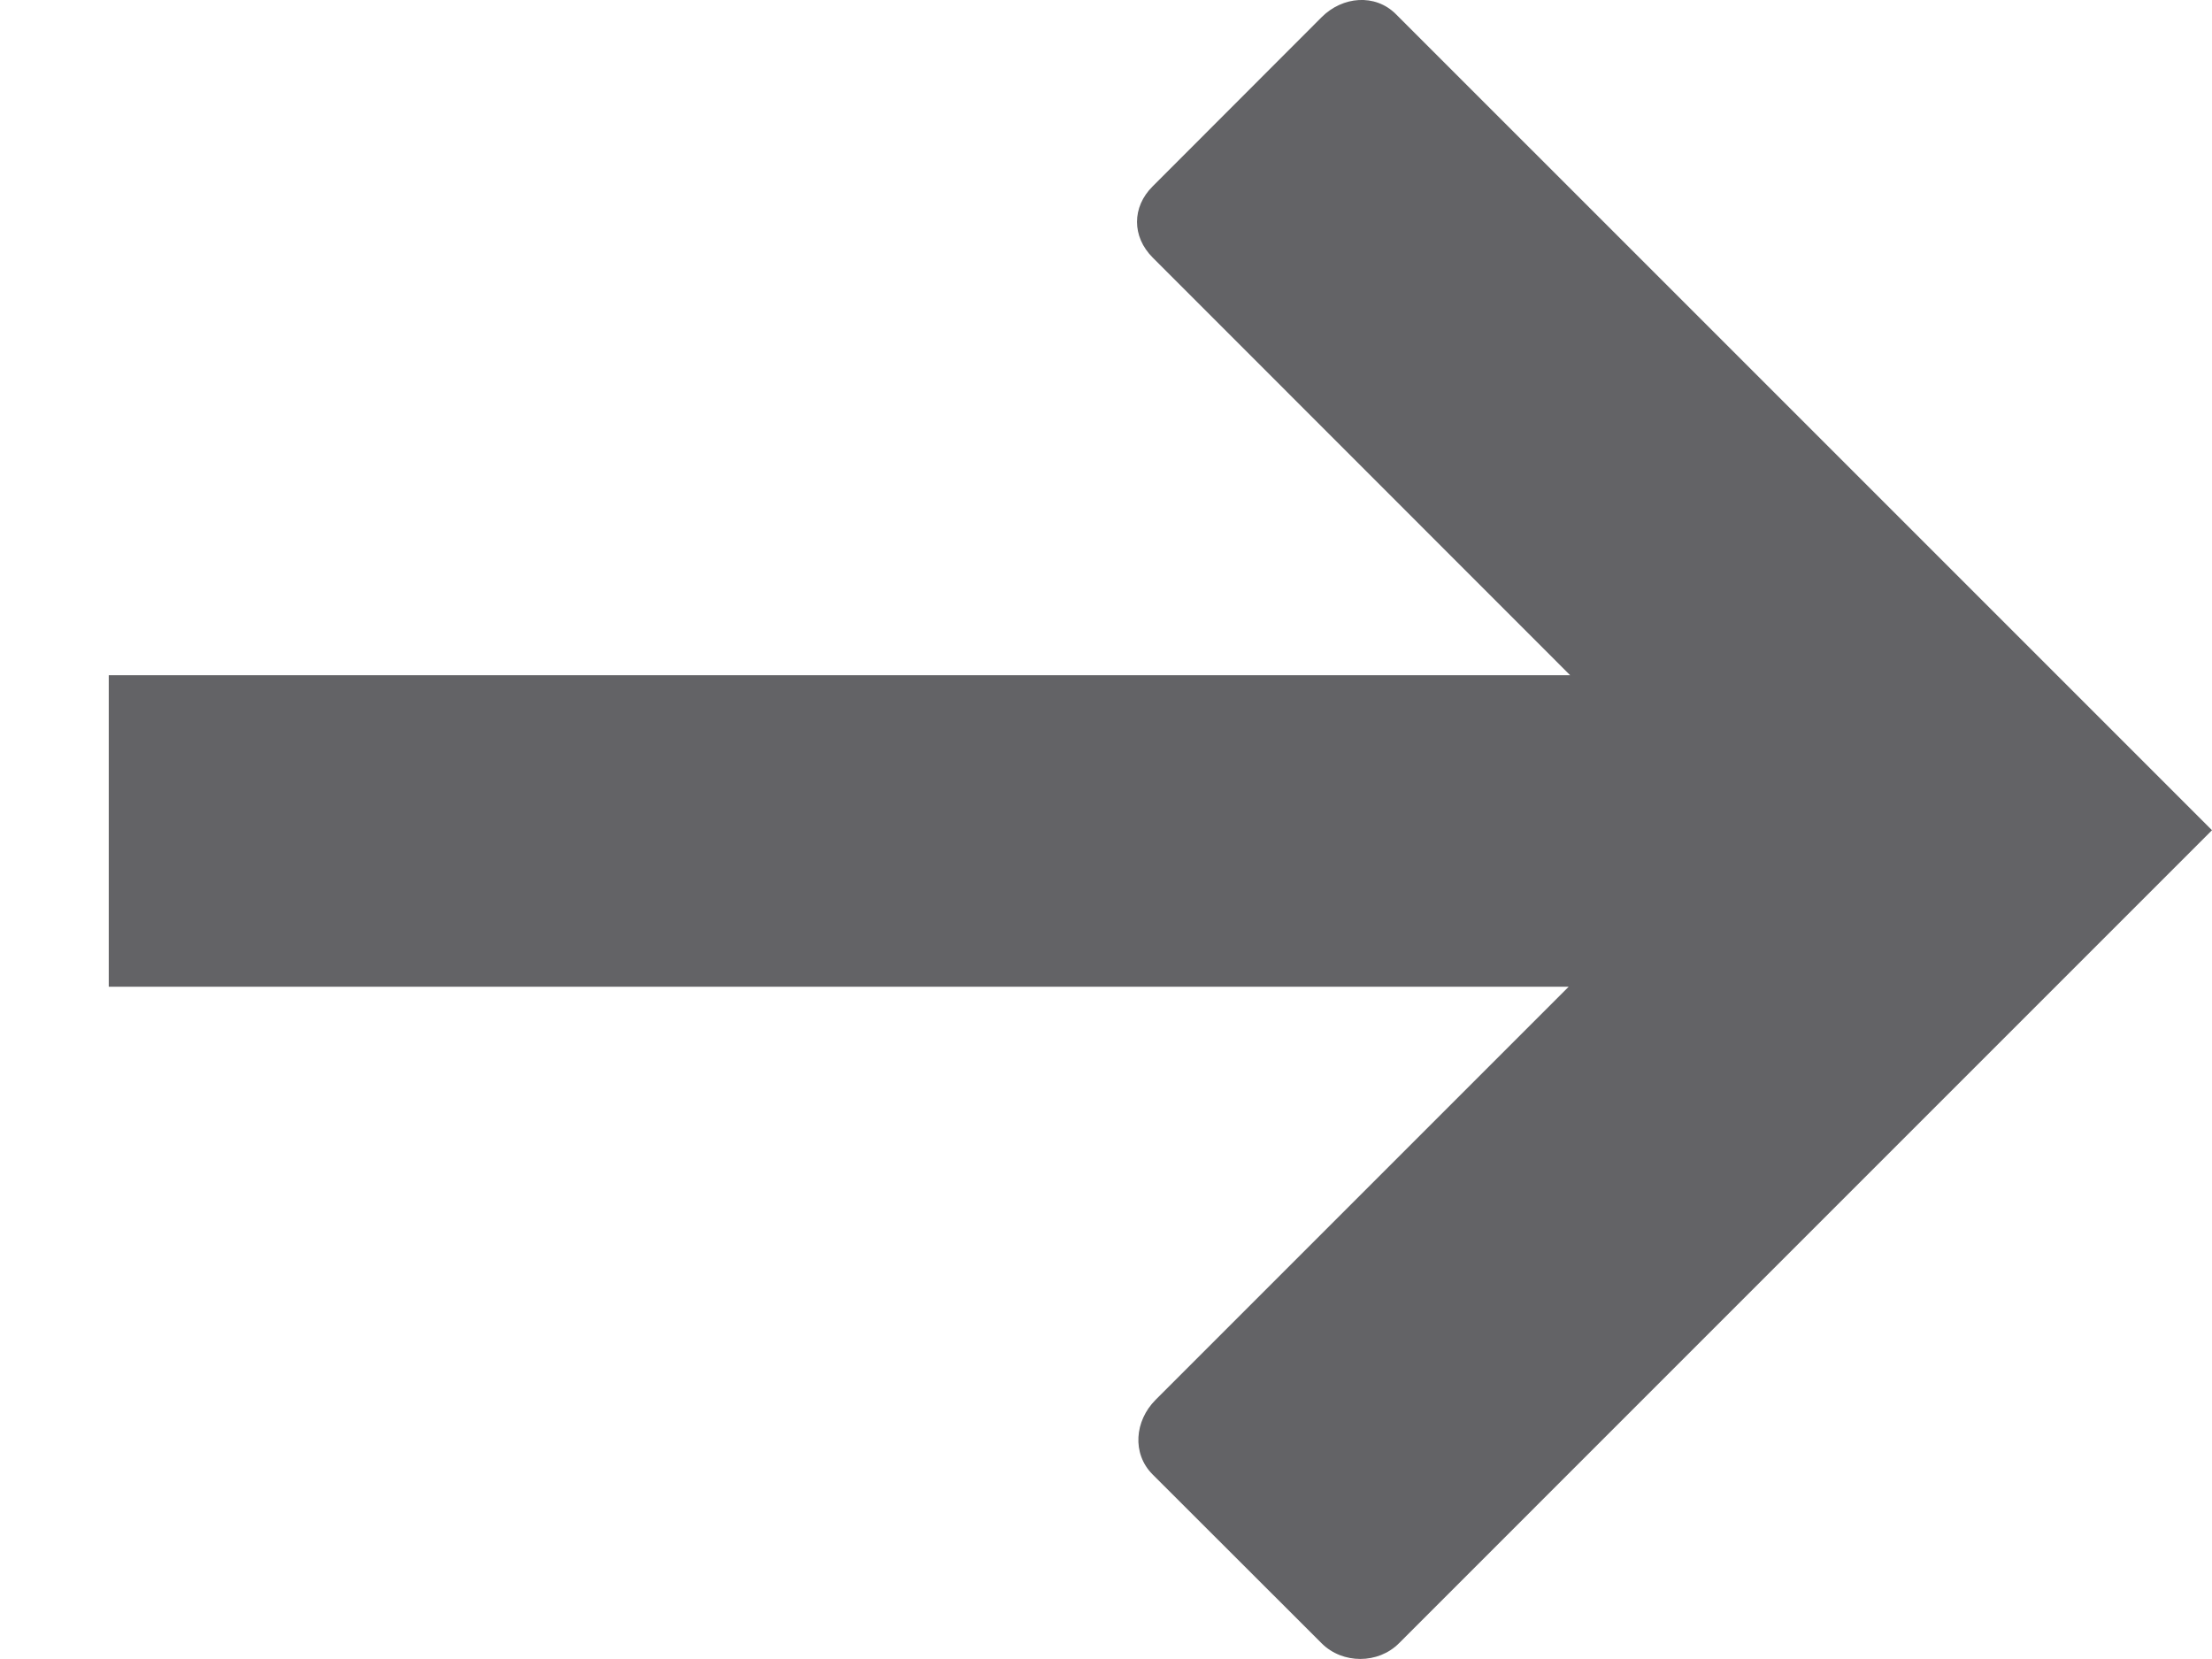 <svg width="12" height="9" viewBox="0 0 12 9" fill="none" xmlns="http://www.w3.org/2000/svg">
<path fill-rule="evenodd" clip-rule="evenodd" d="M6.252 7.998C6.14 7.885 6.156 7.708 6.268 7.595L8.51 5.353L0.59 5.353L0.59 3.663L8.518 3.663L6.253 1.397C6.14 1.284 6.14 1.123 6.253 1.011L7.17 0.093C7.283 -0.02 7.46 -0.036 7.573 0.077L12 4.504L7.589 8.915C7.476 9.028 7.283 9.028 7.17 8.915L6.252 7.998Z" fill="#636366"/>
</svg>
